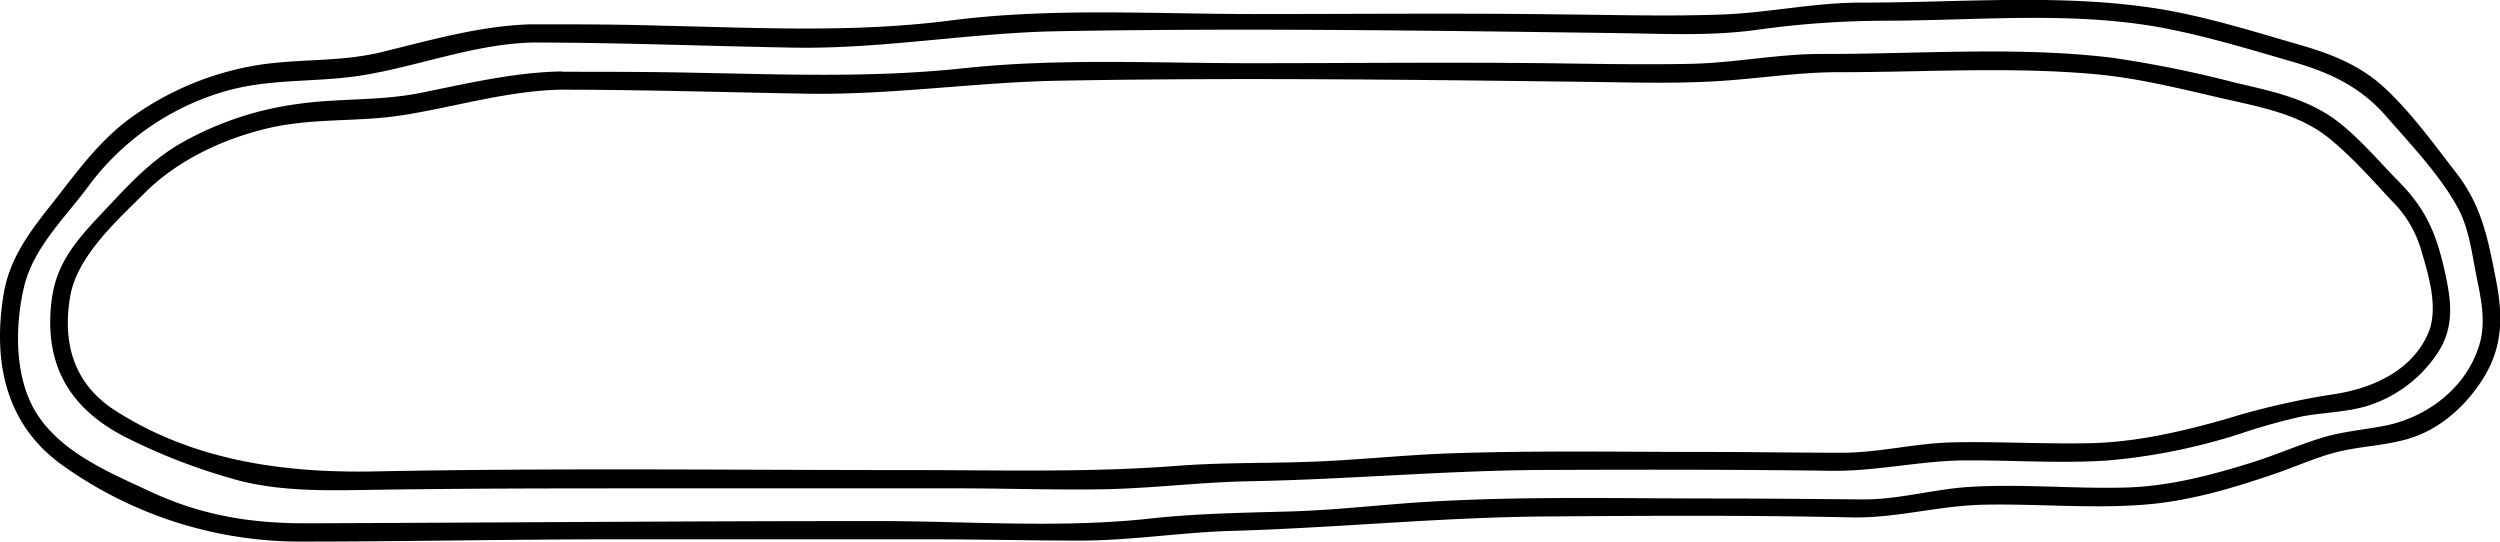 <svg xmlns="http://www.w3.org/2000/svg" viewBox="0 0 411.43 89.13"><title>button-3</title><g id="Layer_2" data-name="Layer 2"><g id="圖層_1" data-name="圖層 1"><path d="M87.53,7c14.38,0,28.71.59,43.08.84,14.62.25,28.89-2.44,43.47-2.7,30.72-.55,61.56-.1,92.29.31,7.42.1,15.09.5,22.46-.5a155.19,155.19,0,0,1,21.24-1.54c15.12,0,31.13-1.64,46.07,1.22,7.21,1.38,14.36,3.56,21.4,5.61,6,1.76,10.92,4.07,15.1,8.83,4,4.59,8.89,9.72,11.81,15.06,1.77,3.24,2.24,6.79,2.92,10.37.75,3.91,1.86,8,.73,12-2.07,7.28-8.7,12.27-15.86,13.61-3.41.64-6.8.92-10.14,1.94-3.74,1.15-7.33,2.73-11.05,3.92C364.17,78.14,357.22,80,350,80.23c-8.56.24-17.15-.61-25.7-.11-6.06.35-11.79,2.13-17.92,2.07-8-.07-15.94-.15-23.92-.15-15.61,0-31.25-.39-46.84.5-7.78.44-15.5,1.41-23.29,1.63s-15.38.33-23.08,1.17c-14.8,1.63-30.15.41-45,.41-31.32,0-62.64.26-94,.37-9.42,0-17.49-1.41-26-5.45-6.45-3-13.91-6.15-18-12.29-3.89-5.77-3.85-14.56-2.3-21.13s6.86-11.5,10.71-16.75A42.73,42.73,0,0,1,36.51,15.18c7.75-2.38,15.39-1.52,23.2-2.8C69,10.86,78,7.27,87.53,7c1.93,0,1.93-3,0-3-8.32.2-16.59,2.59-24.63,4.55C55.66,10.36,48.13,9.52,40.8,11a49.23,49.23,0,0,0-19.2,8.33c-5.48,4-9,9.07-13.12,14.29C4.85,38.21,1.58,42.5.6,48.4c-1.81,11,.23,21.36,9.58,28.1A67.34,67.34,0,0,0,49.31,89.13c17.07,0,34.15-.37,51.22-.37h52.59c8.16,0,16.31.2,24.47.21,8.41,0,16.7-1.35,25.1-1.6,17.17-.49,34.24-2.23,51.43-2.37,16.83-.13,33.71-.23,50.53.15,7.37.16,14.28-1.91,21.59-2.08,8.8-.21,17.68.67,26.46,0,7.39-.54,14.65-2.69,21.63-5.08,3.39-1.16,6.68-2.66,10.16-3.57,3.93-1,8.07-1.06,12-2.25,5.15-1.57,9.34-5.39,12.17-9.89,3.25-5.16,3.27-10.28,2.13-16.13-1.29-6.59-2.28-12.13-6.47-17.57-3.67-4.77-7.56-10.14-12-14.23-4-3.67-8.81-5.53-13.94-7-7.89-2.28-16-4.84-24.1-6.05-15.7-2.34-32.15-.85-48-.87-7.75,0-15.06,1.65-22.74,1.95-8.57.33-17.17.08-25.74,0-17.14-.24-34.29-.07-51.43-.07-16.58,0-33.43-1.07-49.92,1.06-15.94,2.05-31.55,1.2-47.56.86C101.76,4,94.64,4,87.53,4A1.5,1.5,0,0,0,87.53,7Z"/><path d="M92.27,14.76c13.51,0,27,.43,40.51.66,13.95.23,27.64-1.89,41.56-2.14,28.84-.52,57.81-.17,86.65.19,7.06.09,14.18.31,21.23-.09s13.55-1.51,20.51-1.5c14,0,28.2-.93,42.12.33,7,.64,13.84,2.35,20.67,3.93,6.15,1.42,12.65,2.5,17.71,6.55,3.72,3,7.14,6.87,10.38,10.35a18.71,18.71,0,0,1,4.76,7.83c1.22,4.12,3,9.7,1.29,13.85-2.73,6.52-9.7,9.38-16.18,10.25A125.6,125.6,0,0,0,366,69.06c-7.14,2-14.42,3.69-21.86,3.87s-15.18-.29-22.77-.13c-6.12.13-12,1.68-18.16,1.71-7.35,0-14.71-.13-22.06-.13-14.16,0-28.34-.26-42.5.23-7.16.25-14.27,1-21.42,1.32-7.82.36-15.65.13-23.46.73-14.66,1.13-29.3.7-44,.7-29.31,0-58.65-.36-87.95.22-15,.3-29.82-1.71-42.76-9.95-6.85-4.36-8.82-11-7.52-18.8,1.12-6.67,7.72-12.53,12.35-17.15C29.2,26.42,36.43,23,43.58,21.23c7.56-1.9,15.1-1.08,22.66-2.27,8.69-1.37,17.17-4,26-4.2,1.93,0,1.93-3,0-3-7.73.16-15.44,2-23,3.52-6.72,1.37-13.52.85-20.3,1.84a53.07,53.07,0,0,0-19.26,6.5c-5.52,3.23-9.29,7.68-13.64,12.25C12.19,40,9.21,43.67,8.5,49.41c-1.36,10.91,3.21,18.27,13,22.95a98.29,98.29,0,0,0,18,6.77c6.72,1.69,13.7,1.61,20.59,1.5,16-.26,32-.26,48-.26h49.69c7.94,0,15.9.29,23.84.15s15.93-1.17,23.93-1.32c16.26-.29,32.43-1.79,48.7-1.86,15.71-.06,31.44-.08,47.15.14,7.4.1,14.53-1.65,21.92-1.71,7.89-.06,15.85.54,23.72,0a99.41,99.41,0,0,0,21.52-4.35,98.71,98.71,0,0,1,10.33-2.9c3.56-.65,7.24-.67,10.73-1.73a21.54,21.54,0,0,0,11.45-8.56c3.07-4.56,2.3-9.09,1.13-14.17-1.38-6-3.17-9.87-7.52-14.28-3.51-3.55-6.83-7.62-10.94-10.5C379,16.06,373.47,14.92,368,13.64A190.28,190.28,0,0,0,347.58,9.5c-15.73-1.9-32-.58-47.85-.62-7.19,0-14.17,1.46-21.36,1.62-8.05.17-16.11,0-24.16-.1-16.19-.17-32.38,0-48.57,0-15.67,0-31.52-.84-47.13.84-15,1.6-29.69,1-44.7.72-7.18-.15-14.37-.15-21.55-.15A1.5,1.5,0,0,0,92.27,14.76Z"/></g></g></svg>